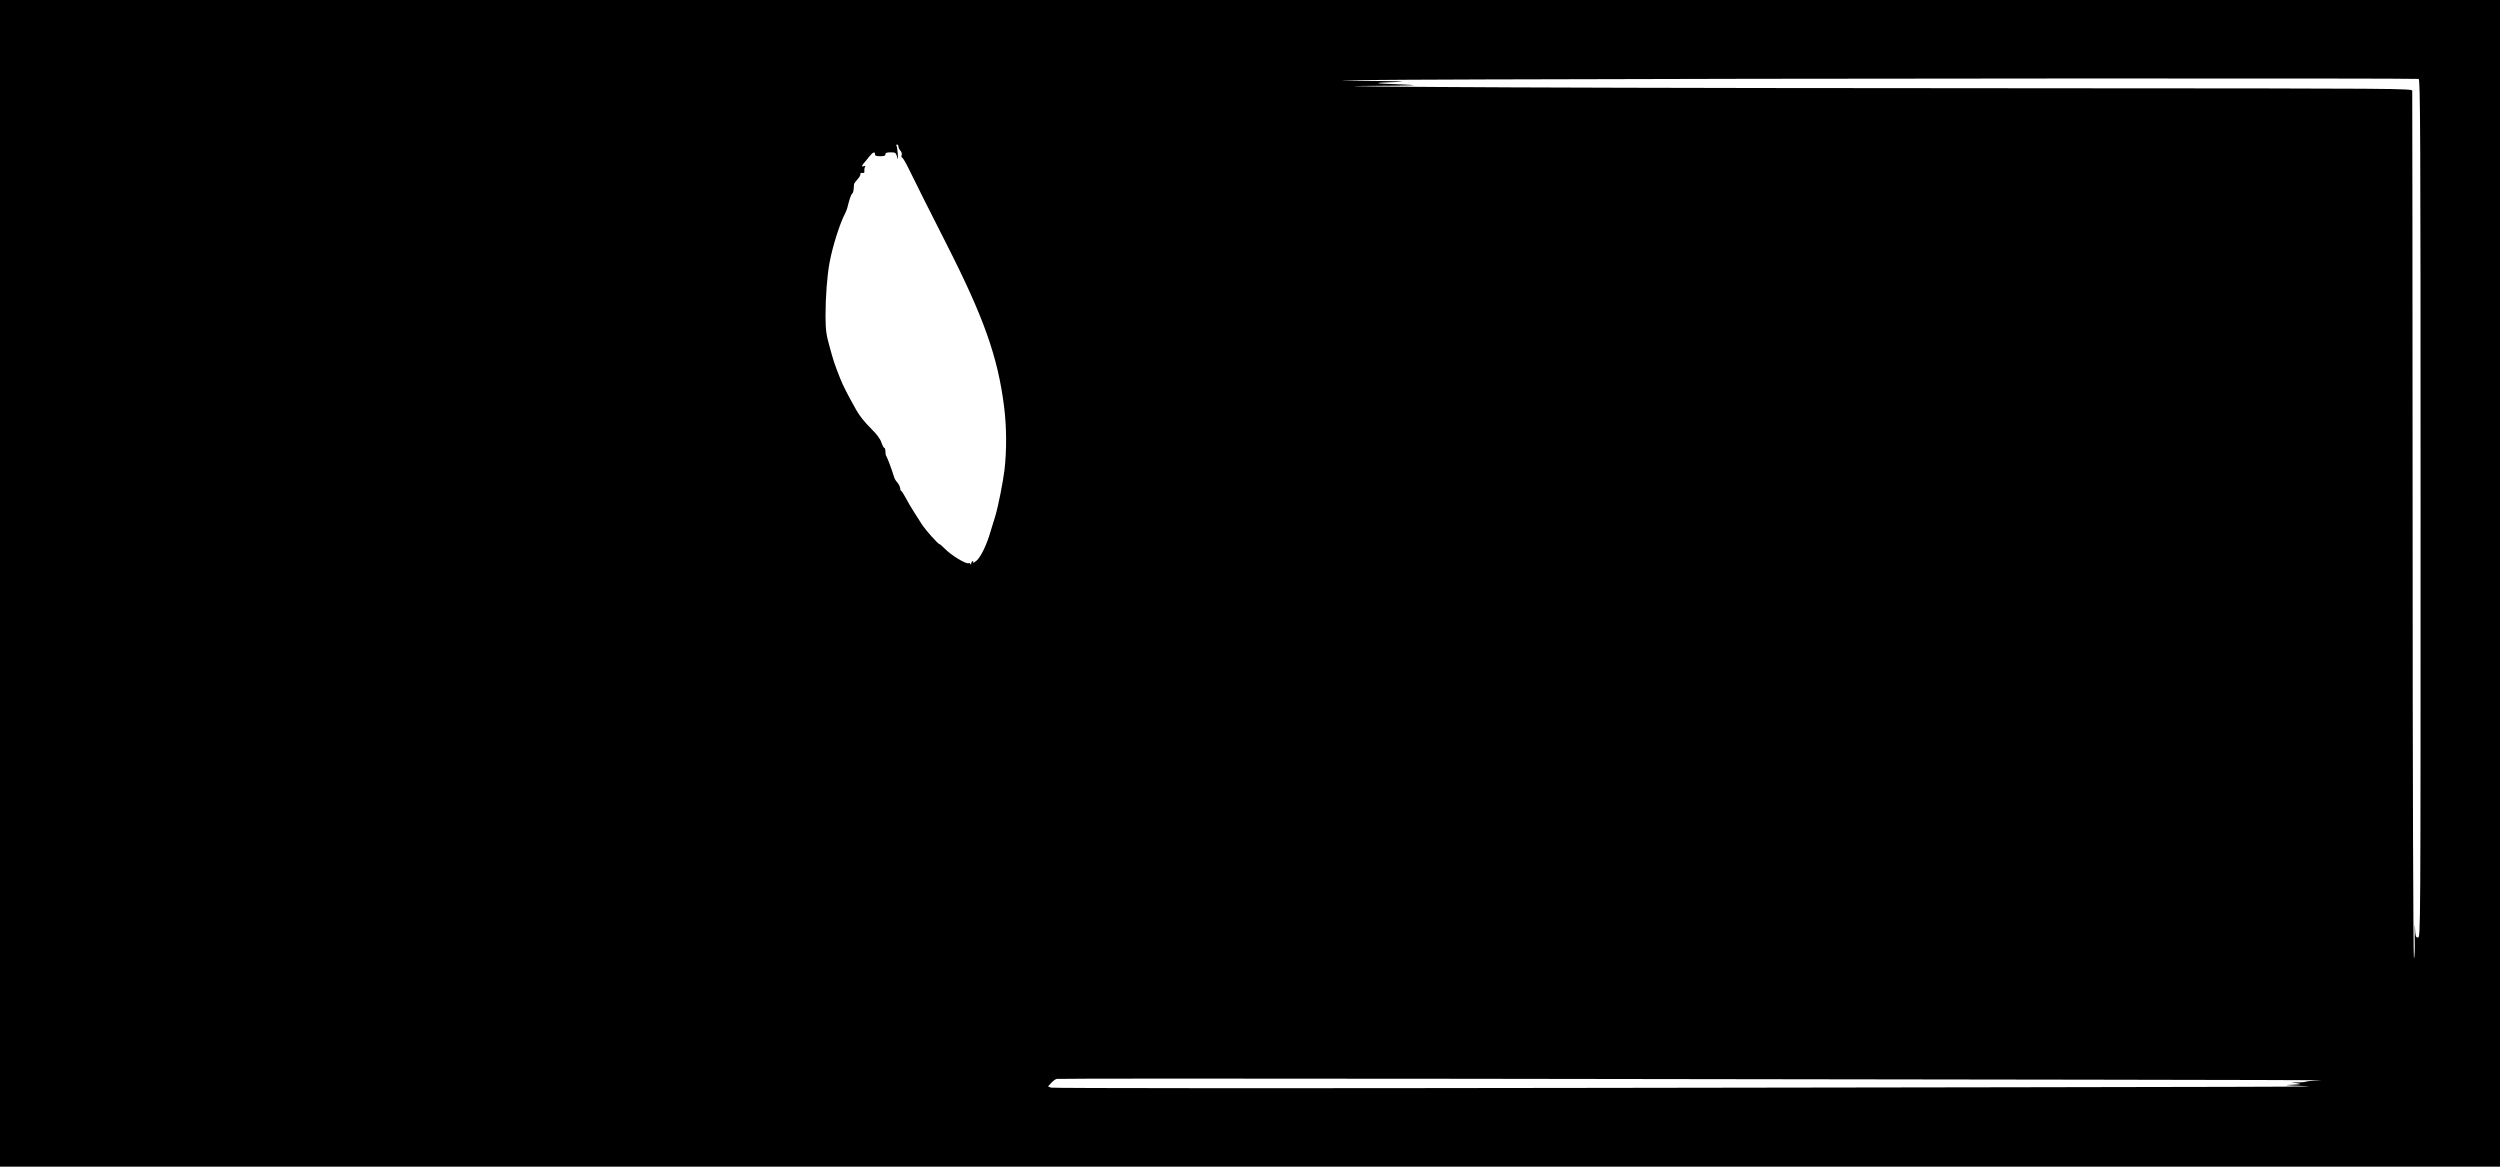 <?xml version="1.0" standalone="no"?>
<!DOCTYPE svg PUBLIC "-//W3C//DTD SVG 20010904//EN"
 "http://www.w3.org/TR/2001/REC-SVG-20010904/DTD/svg10.dtd">
<svg version="1.0" xmlns="http://www.w3.org/2000/svg"
 width="1920pt" height="896pt" viewBox="0 0 1920 896"
 preserveAspectRatio="xMidYMid meet">
<g transform="translate(0,896) scale(0.1,-0.1)"
fill="#000000" stroke="none">
<path d="M0 4480 l0 -4480 9600 0 9600 0 0 4480 0 4480 -9600 0 -9600 0 0
-4480z m18575 3874 c13 -5 15 -380 15 -3300 0 -3265 0 -3294 -20 -3294 -17 0
-20 9 -23 78 -2 42 -3 6 -2 -80 2 -90 -1 -158 -6 -158 -5 0 -10 1345 -10 3323
-1 1827 -2 3330 -3 3340 -1 17 -104 18 -2636 19 -1449 0 -3373 3 -4275 7 -902
4 -1417 9 -1145 11 403 3 461 5 310 11 -246 9 -256 12 -60 19 118 4 29 7 -315
10 -291 3 103 7 1000 10 2206 8 7153 10 7170 4z m-11675 -520 c0 -8 7 -22 15
-31 9 -9 13 -23 10 -34 -4 -10 -2 -19 3 -19 4 0 25 -33 44 -72 80 -163 153
-308 295 -588 289 -568 396 -871 444 -1250 20 -155 21 -334 4 -485 -10 -88
-49 -286 -71 -358 -14 -45 -30 -98 -36 -117 -27 -97 -74 -196 -107 -225 -19
-16 -32 -24 -27 -17 4 6 2 12 -3 12 -6 0 -11 -8 -12 -17 0 -11 -3 -13 -6 -5
-2 6 -9 10 -13 7 -18 -11 -134 59 -186 113 -17 17 -34 32 -37 32 -12 0 -109
109 -139 156 -17 27 -45 72 -63 99 -18 28 -45 74 -60 103 -15 28 -30 52 -34
52 -4 0 -7 10 -8 21 -1 12 -11 31 -21 43 -11 11 -22 30 -25 41 -14 48 -54 155
-60 162 -4 3 -7 19 -7 35 0 15 -4 28 -8 28 -5 0 -15 19 -23 42 -8 26 -35 63
-75 102 -57 57 -93 102 -120 151 -60 106 -103 190 -122 240 -44 112 -50 130
-80 240 -27 96 -31 127 -32 240 0 140 12 307 31 408 23 125 80 305 121 381 5
10 11 26 14 35 16 65 30 107 38 113 6 4 11 19 12 35 1 15 3 33 3 38 1 6 12 22
26 37 14 15 24 33 23 40 -2 8 5 12 15 10 13 -2 18 2 15 15 -1 10 1 24 5 30 6
9 3 11 -7 7 -20 -8 -20 1 -1 24 9 9 27 32 41 50 28 34 44 41 44 17 0 -11 11
-15 40 -15 29 0 40 4 40 15 0 11 11 15 40 15 36 0 40 -3 49 -32 9 -29 9 -27 6
19 -2 29 -6 57 -10 63 -3 5 -1 10 4 10 6 0 11 -7 11 -16z m9210 -7166 c998 -1
1770 -4 1715 -5 -55 -2 -107 -6 -115 -10 -8 -3 -37 -6 -65 -6 l-50 1 45 -7
c41 -7 37 -8 -40 -12 -67 -2 -50 -4 80 -9 190 -7 115 -7 -5435 -15 -2375 -4
-4160 -3 -4173 2 l-23 9 23 26 c13 14 32 29 43 32 11 3 1406 3 3100 1 1694 -3
3897 -6 4895 -7z"/>
</g>
</svg>
